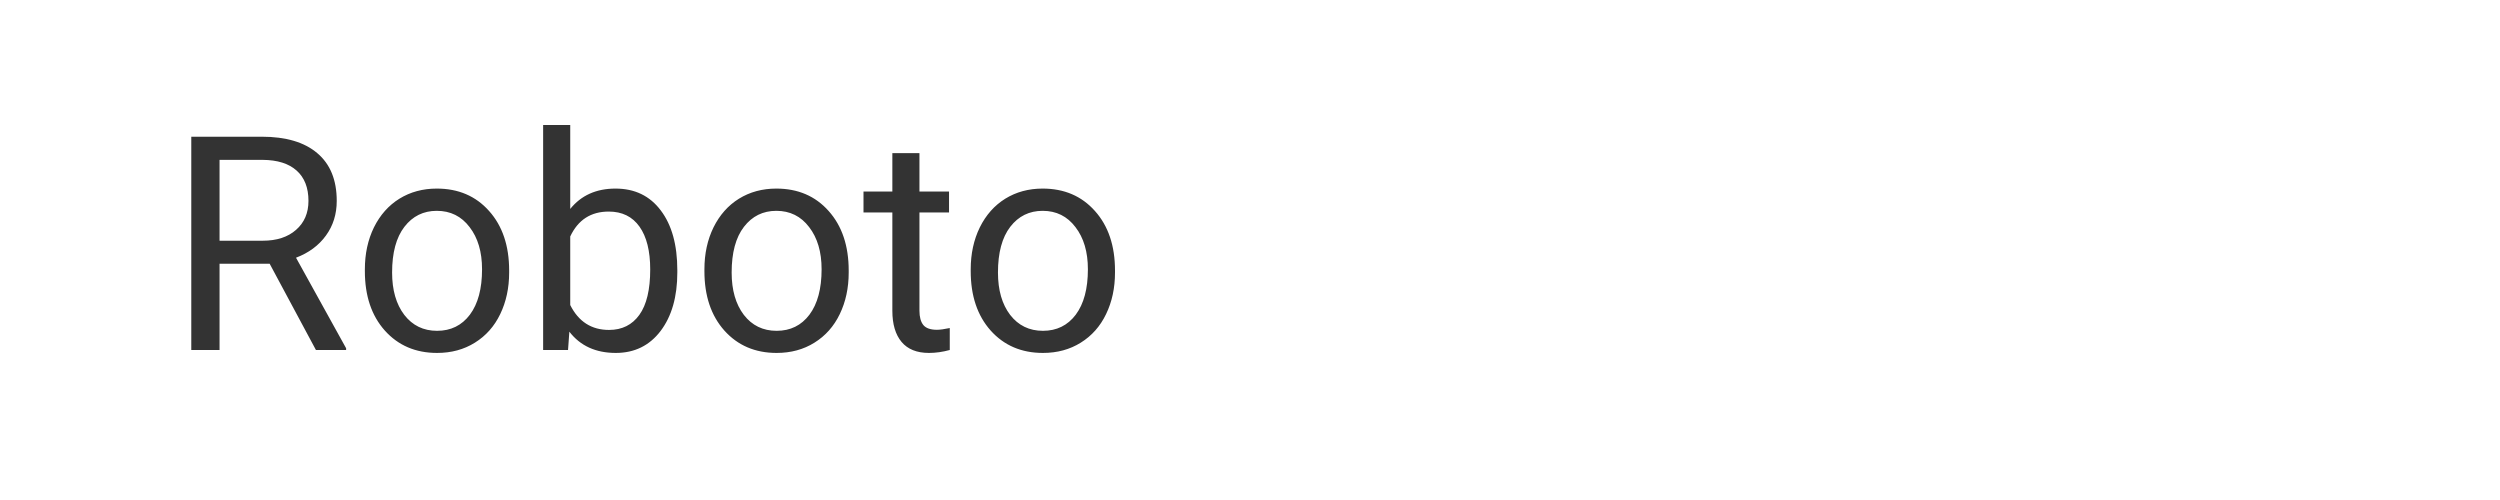 <svg width="150" height="30" viewBox="0 0 150 30" fill="none" xmlns="http://www.w3.org/2000/svg">
<rect width="150" height="30" fill="white"/>
<path d="M16.179 15.823H13.173V21H11.477V8.203H15.713C17.154 8.203 18.262 8.531 19.035 9.188C19.814 9.844 20.204 10.799 20.204 12.053C20.204 12.85 19.987 13.544 19.554 14.136C19.126 14.727 18.528 15.17 17.761 15.463L20.767 20.895V21H18.956L16.179 15.823ZM13.173 14.443H15.766C16.604 14.443 17.269 14.227 17.761 13.793C18.259 13.359 18.508 12.779 18.508 12.053C18.508 11.262 18.27 10.655 17.796 10.233C17.327 9.812 16.648 9.598 15.757 9.592H13.173V14.443ZM21.892 16.157C21.892 15.226 22.073 14.388 22.436 13.644C22.806 12.899 23.315 12.325 23.966 11.921C24.622 11.517 25.369 11.315 26.207 11.315C27.502 11.315 28.548 11.763 29.345 12.659C30.148 13.556 30.549 14.748 30.549 16.236V16.351C30.549 17.276 30.37 18.108 30.013 18.847C29.661 19.579 29.154 20.15 28.492 20.561C27.836 20.971 27.08 21.176 26.225 21.176C24.936 21.176 23.89 20.727 23.087 19.831C22.29 18.935 21.892 17.748 21.892 16.271V16.157ZM23.526 16.351C23.526 17.405 23.77 18.252 24.256 18.891C24.748 19.529 25.404 19.849 26.225 19.849C27.051 19.849 27.707 19.526 28.193 18.882C28.68 18.231 28.923 17.323 28.923 16.157C28.923 15.114 28.674 14.271 28.176 13.626C27.684 12.976 27.027 12.65 26.207 12.65C25.404 12.65 24.757 12.97 24.265 13.608C23.773 14.247 23.526 15.161 23.526 16.351ZM40.639 16.351C40.639 17.804 40.305 18.973 39.637 19.857C38.969 20.736 38.072 21.176 36.947 21.176C35.746 21.176 34.817 20.751 34.161 19.901L34.082 21H32.588V7.5H34.214V12.536C34.87 11.722 35.775 11.315 36.93 11.315C38.084 11.315 38.989 11.751 39.645 12.624C40.308 13.497 40.639 14.692 40.639 16.21V16.351ZM39.013 16.166C39.013 15.059 38.799 14.203 38.371 13.6C37.943 12.996 37.328 12.694 36.525 12.694C35.453 12.694 34.683 13.192 34.214 14.188V18.302C34.712 19.298 35.488 19.796 36.543 19.796C37.322 19.796 37.929 19.494 38.362 18.891C38.796 18.287 39.013 17.379 39.013 16.166ZM42.265 16.157C42.265 15.226 42.446 14.388 42.81 13.644C43.179 12.899 43.688 12.325 44.339 11.921C44.995 11.517 45.742 11.315 46.58 11.315C47.875 11.315 48.921 11.763 49.718 12.659C50.52 13.556 50.922 14.748 50.922 16.236V16.351C50.922 17.276 50.743 18.108 50.386 18.847C50.034 19.579 49.527 20.15 48.865 20.561C48.209 20.971 47.453 21.176 46.598 21.176C45.309 21.176 44.263 20.727 43.46 19.831C42.663 18.935 42.265 17.748 42.265 16.271V16.157ZM43.899 16.351C43.899 17.405 44.143 18.252 44.629 18.891C45.121 19.529 45.777 19.849 46.598 19.849C47.424 19.849 48.08 19.526 48.566 18.882C49.053 18.231 49.296 17.323 49.296 16.157C49.296 15.114 49.047 14.271 48.549 13.626C48.057 12.976 47.4 12.65 46.58 12.65C45.777 12.65 45.13 12.97 44.638 13.608C44.145 14.247 43.899 15.161 43.899 16.351ZM55.167 9.188V11.49H56.942V12.747H55.167V18.645C55.167 19.025 55.246 19.312 55.404 19.506C55.562 19.693 55.832 19.787 56.213 19.787C56.4 19.787 56.658 19.752 56.986 19.682V21C56.559 21.117 56.143 21.176 55.738 21.176C55.012 21.176 54.464 20.956 54.095 20.517C53.726 20.077 53.541 19.453 53.541 18.645V12.747H51.81V11.49H53.541V9.188H55.167ZM58.243 16.157C58.243 15.226 58.425 14.388 58.788 13.644C59.157 12.899 59.667 12.325 60.317 11.921C60.974 11.517 61.721 11.315 62.559 11.315C63.853 11.315 64.899 11.763 65.696 12.659C66.499 13.556 66.9 14.748 66.9 16.236V16.351C66.9 17.276 66.722 18.108 66.364 18.847C66.013 19.579 65.506 20.15 64.844 20.561C64.188 20.971 63.432 21.176 62.576 21.176C61.287 21.176 60.241 20.727 59.438 19.831C58.642 18.935 58.243 17.748 58.243 16.271V16.157ZM59.878 16.351C59.878 17.405 60.121 18.252 60.607 18.891C61.1 19.529 61.756 19.849 62.576 19.849C63.402 19.849 64.059 19.526 64.545 18.882C65.031 18.231 65.274 17.323 65.274 16.157C65.274 15.114 65.025 14.271 64.527 13.626C64.035 12.976 63.379 12.65 62.559 12.65C61.756 12.65 61.108 12.97 60.616 13.608C60.124 14.247 59.878 15.161 59.878 16.351Z" fill="#333333"/>
</svg>
